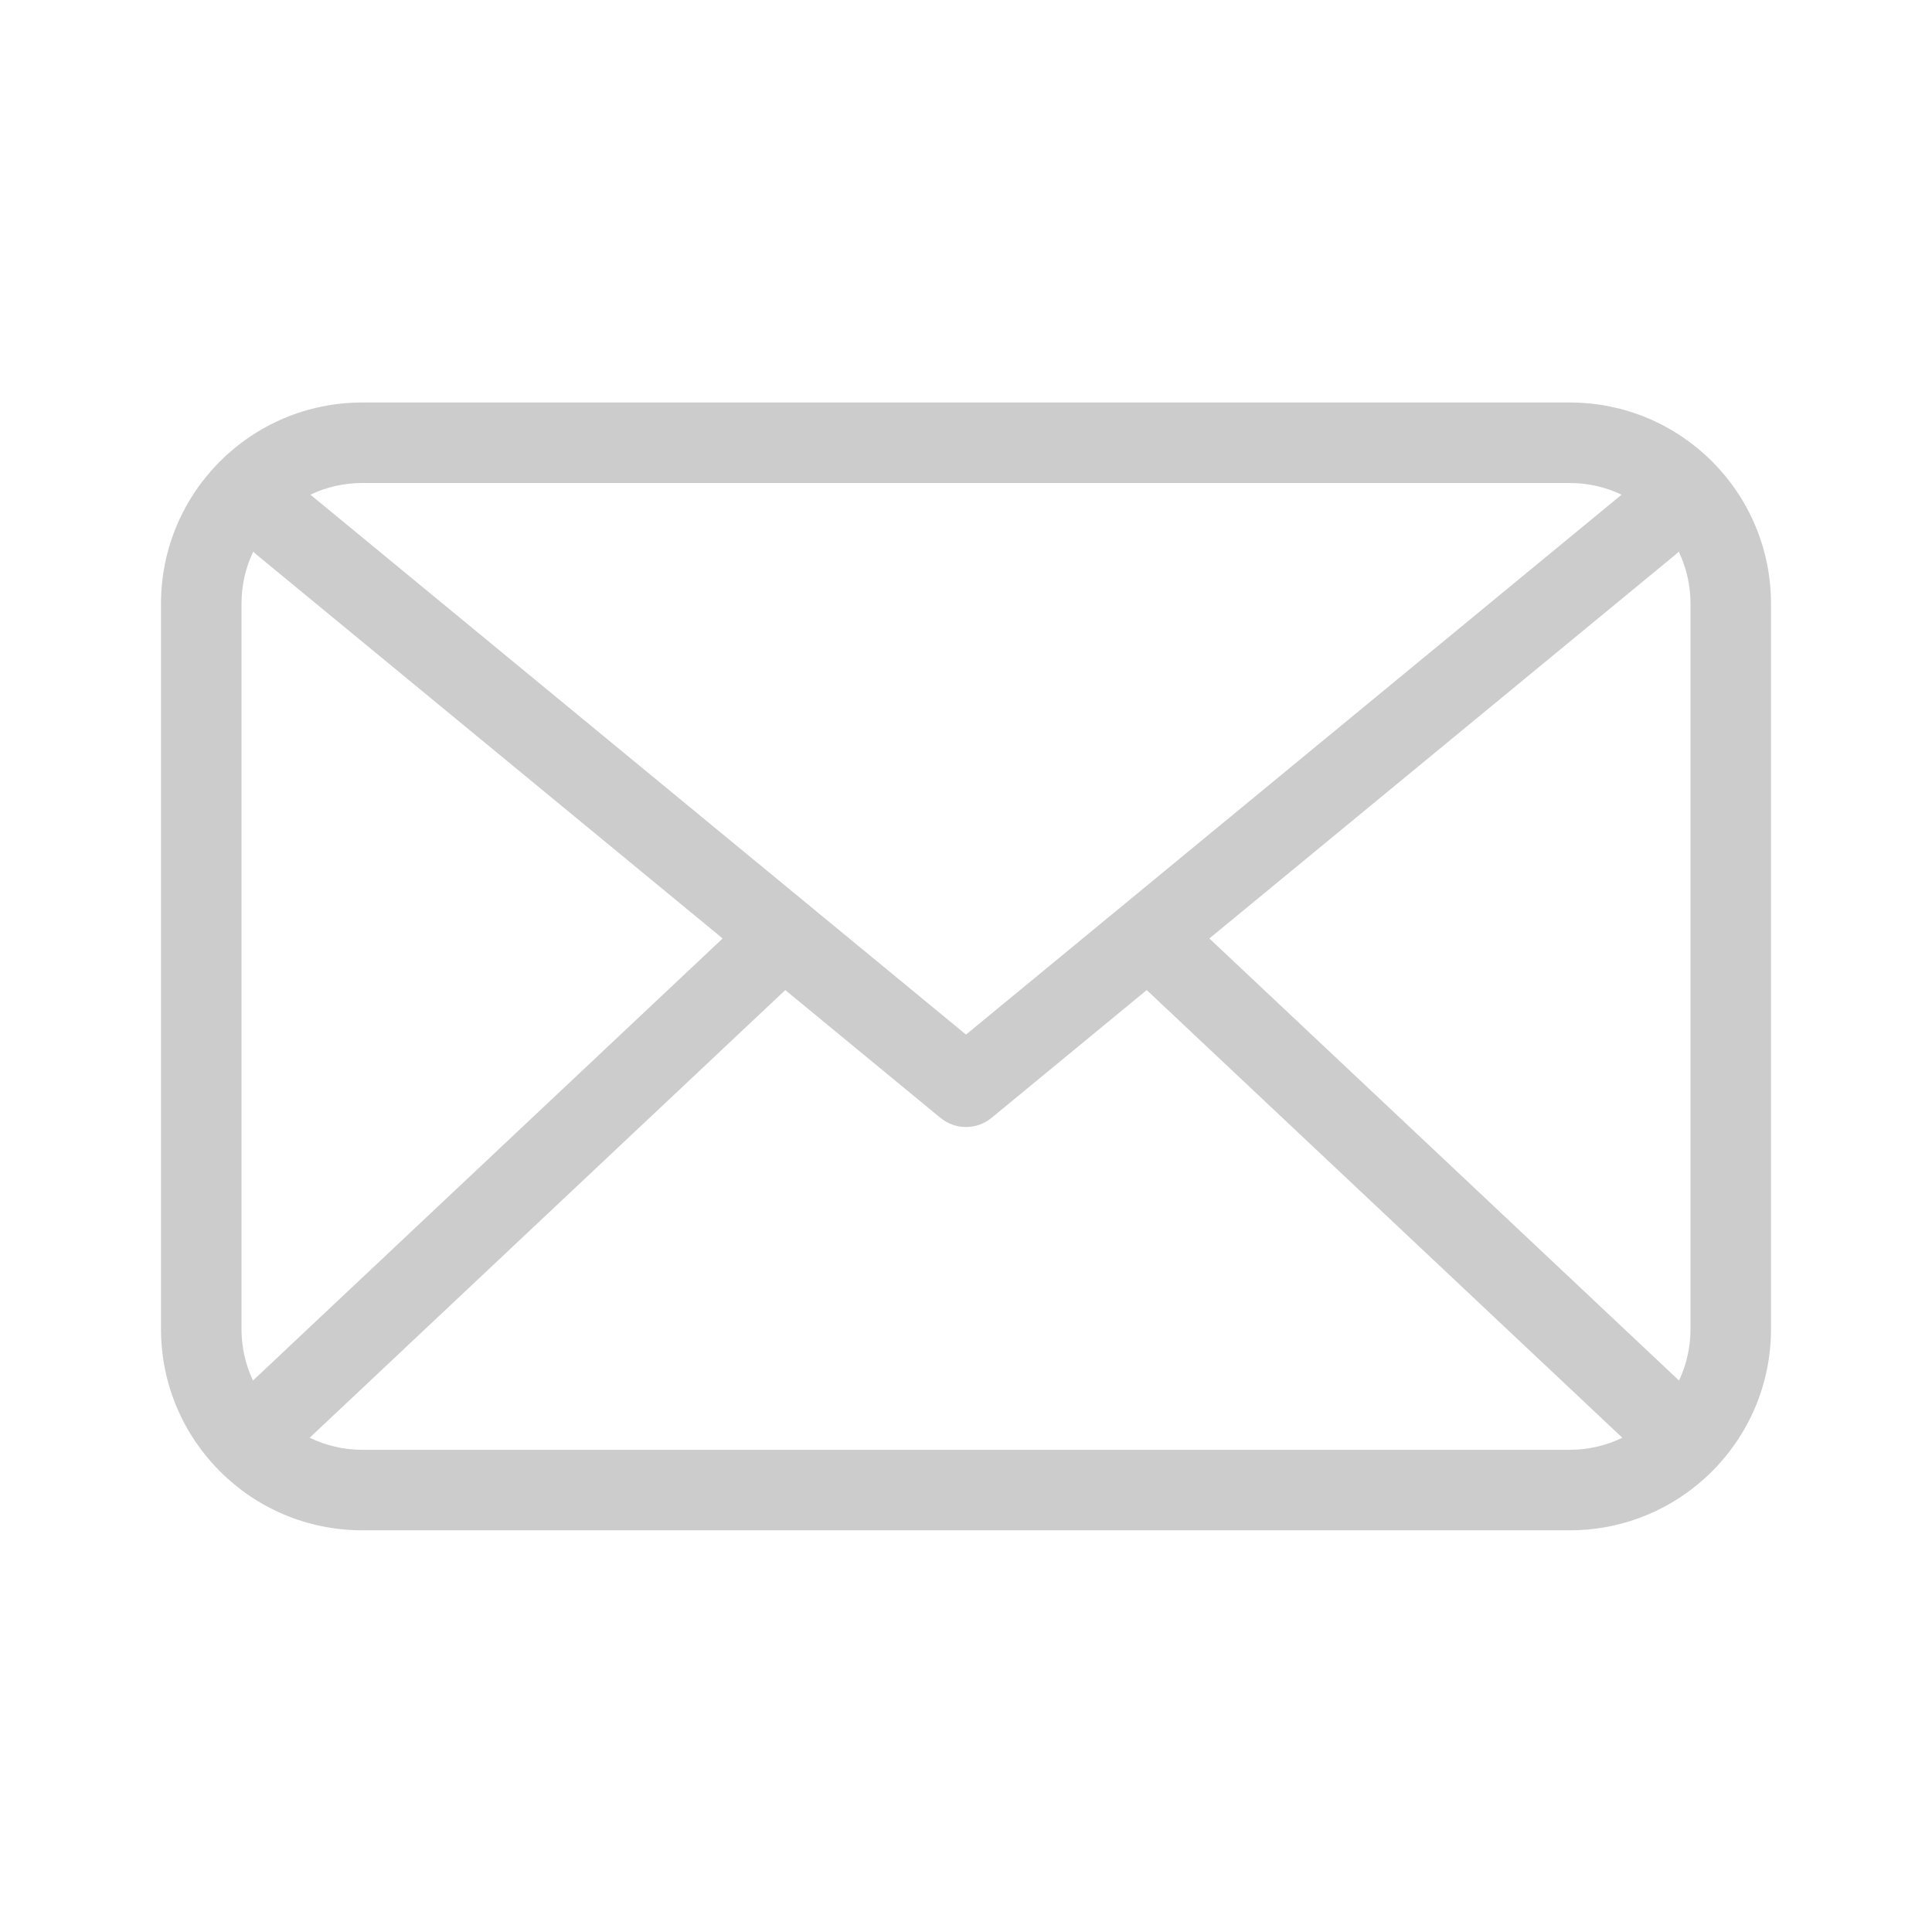 <svg width="24px" height="24px" viewBox="0 0 24 24" fill="#ccc" xmlns="http://www.w3.org/2000/svg">
  <path d="M3.847,17.86 C4.044,17.956 4.266,18.01 4.5,18.01 L19.5,18.01 C19.734,18.01 19.956,17.956 20.153,17.86 L14.245,12.299 L12.318,13.886 C12.133,14.038 11.867,14.038 11.682,13.886 L9.755,12.299 L3.847,17.86 L3.847,17.86 Z M3.143,17.15 C3.148,17.145 3.152,17.14 3.157,17.136 L8.977,11.658 L3.182,6.886 C3.17,6.876 3.158,6.865 3.146,6.853 C3.052,7.049 3,7.268 3,7.5 L3,16.51 C3,16.739 3.051,16.956 3.143,17.15 L3.143,17.15 Z M20.857,17.15 C20.949,16.956 21,16.739 21,16.51 L21,7.5 C21,7.268 20.948,7.049 20.854,6.853 C20.842,6.865 20.83,6.876 20.818,6.886 L15.023,11.658 L20.843,17.136 C20.848,17.14 20.852,17.145 20.857,17.15 L20.857,17.15 Z M20.144,6.145 C19.949,6.052 19.731,6 19.5,6 L4.5,6 C4.269,6 4.051,6.052 3.856,6.145 L12,12.852 L20.144,6.145 L20.144,6.145 Z M4.5,5 L19.5,5 C20.881,5 22,6.119 22,7.5 L22,16.51 C22,17.89 20.881,19.01 19.5,19.01 L4.5,19.01 C3.119,19.01 2,17.89 2,16.51 L2,7.5 C2,6.119 3.119,5 4.5,5 Z"/>
</svg>
